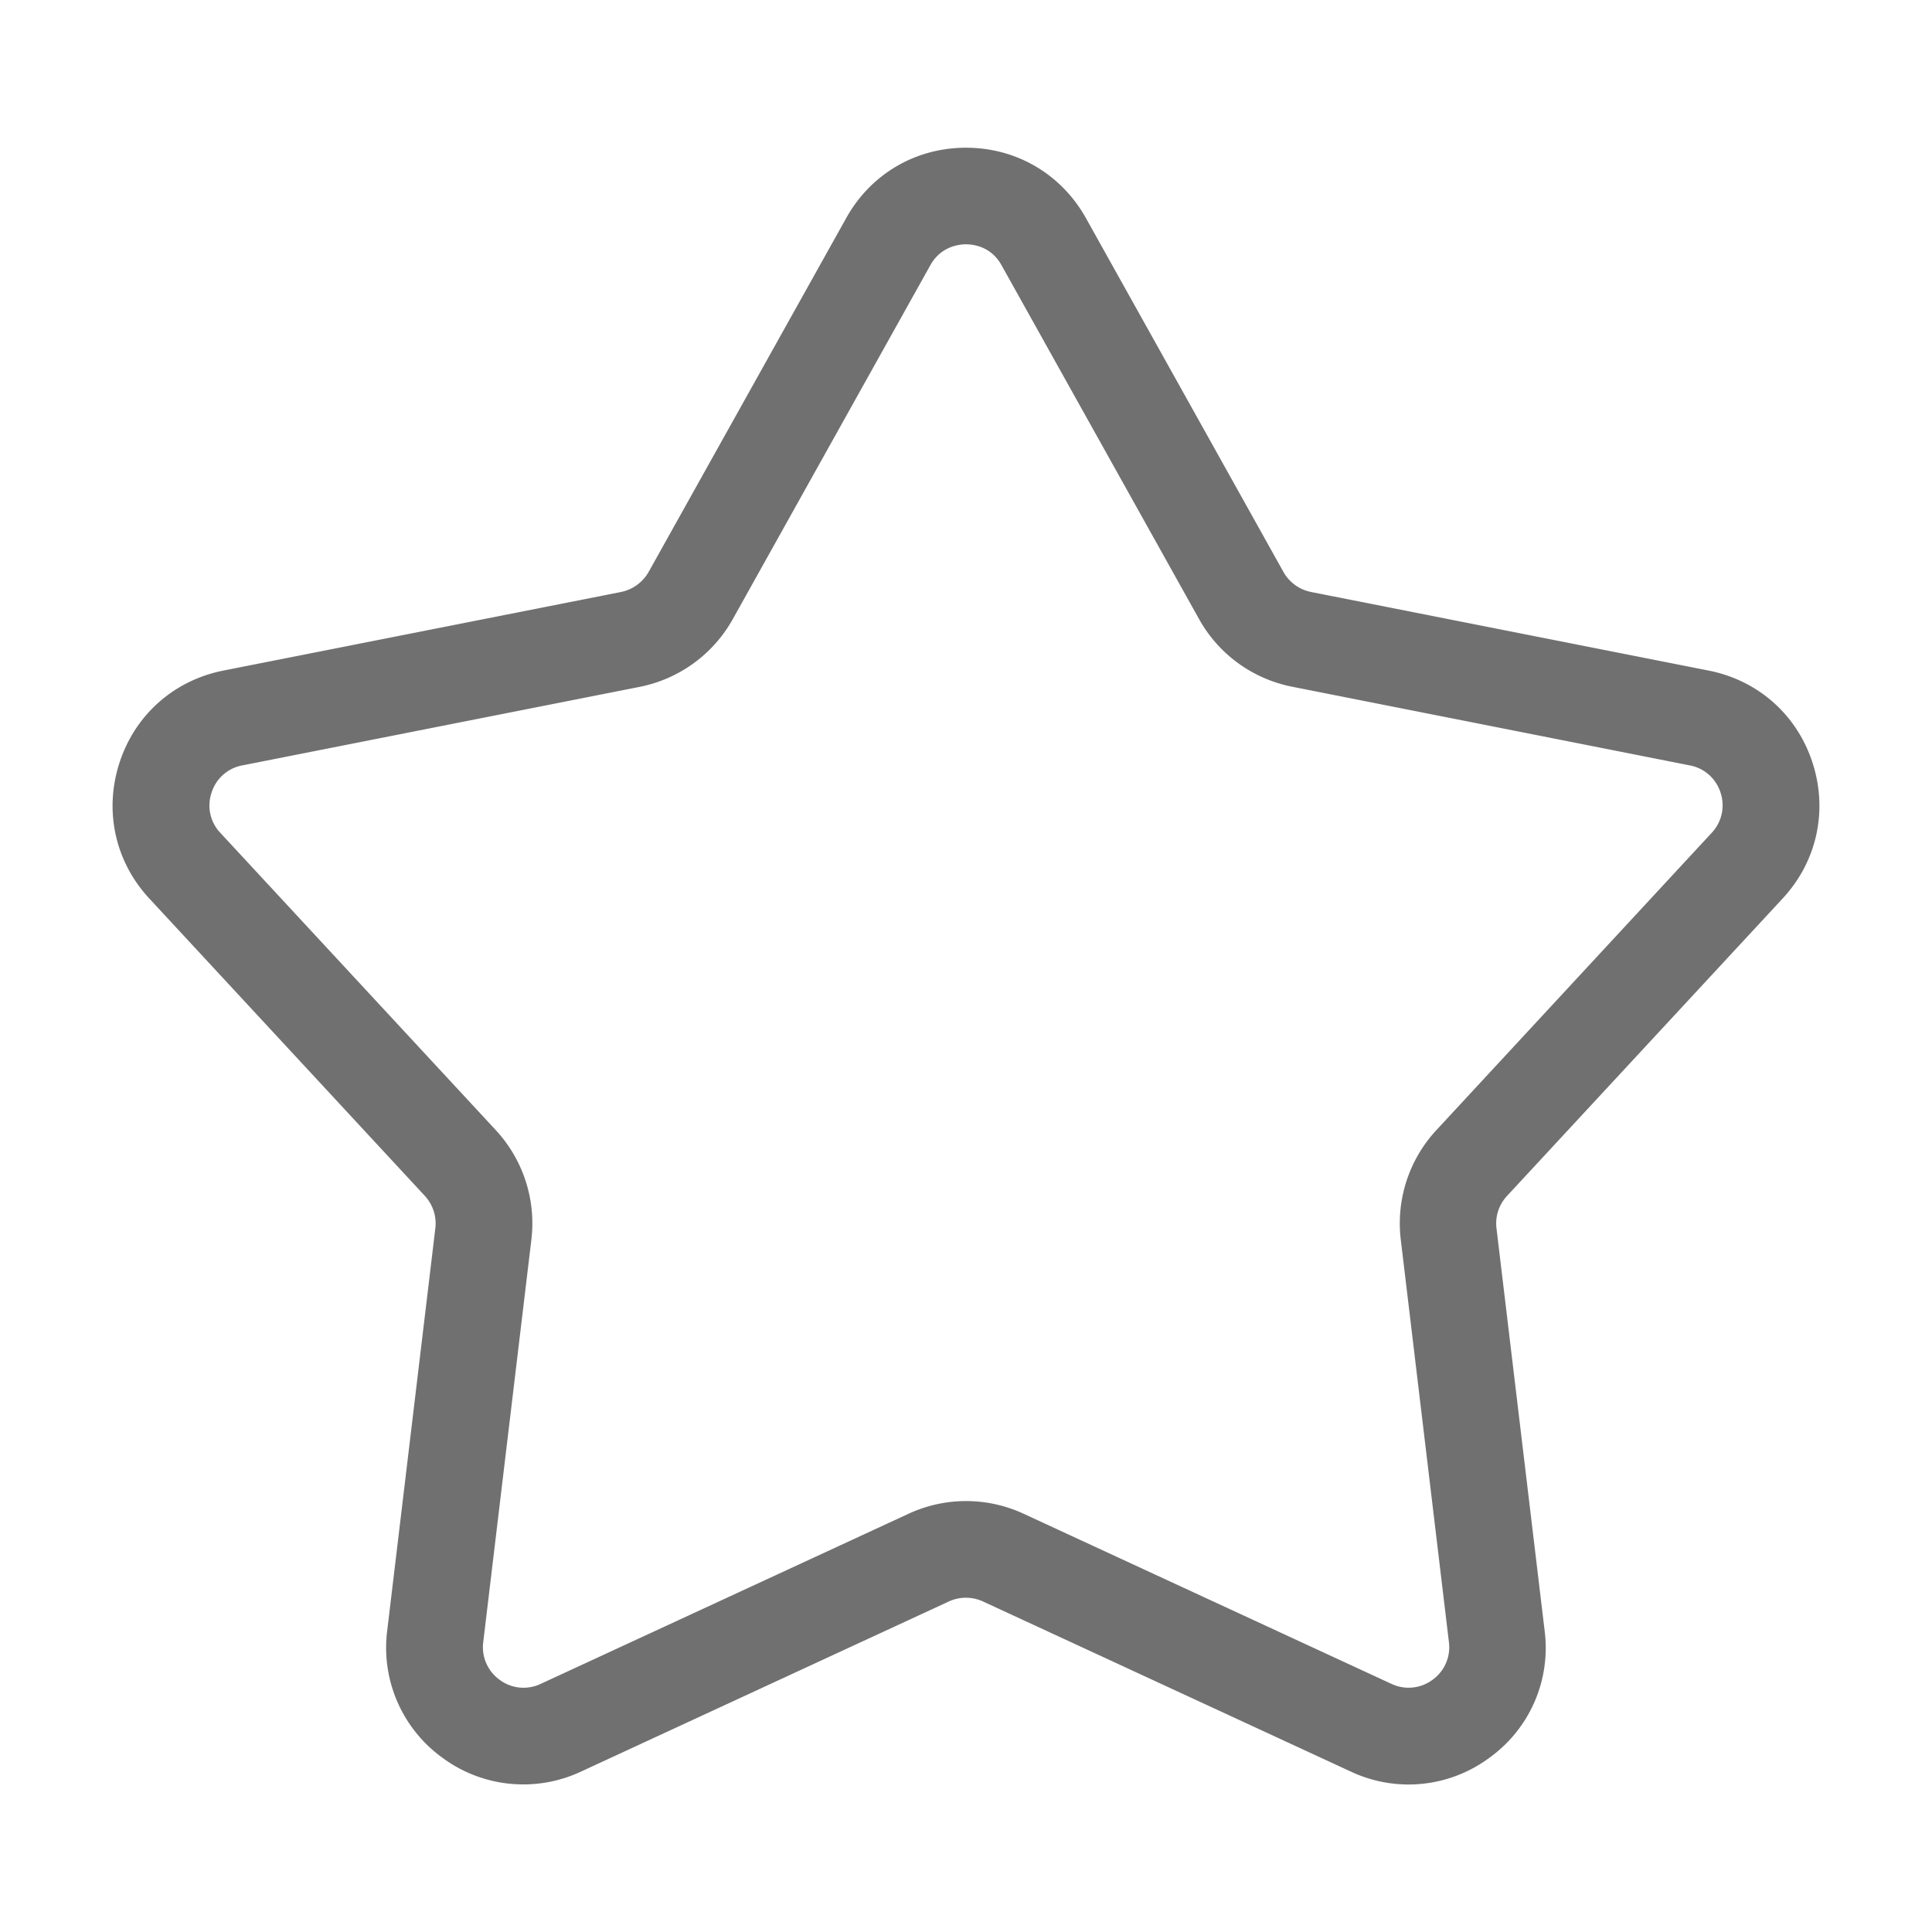 <svg xmlns="http://www.w3.org/2000/svg" xmlns:xlink="http://www.w3.org/1999/xlink" width="16" height="16" class="icon" p-id="3236" t="1604435741019" version="1.1" viewBox="0 0 1024 1024"><defs><style type="text/css"/></defs><path fill="#707070" d="M944.853 476.203c18.176-19.584 24.064-46.507 15.829-71.936s-28.885-43.691-55.083-48.853l-210.688-41.643a21.632 21.632 0 0 1-14.677-10.667l-104.704-187.563c-13.056-23.296-36.821-37.248-63.531-37.248s-50.475 13.909-63.488 37.291L343.808 303.104a21.888 21.888 0 0 1-14.677 10.667l-210.731 41.643c-26.197 5.205-46.848 23.467-55.083 48.896s-2.347 52.352 15.829 71.936l146.005 157.568a21.547 21.547 0 0 1 5.589 17.195l-25.515 213.291a71.893 71.893 0 0 0 29.483 67.499 72.107 72.107 0 0 0 73.259 7.168l194.944-90.155a21.632 21.632 0 0 1 18.091 0l194.944 90.155a71.851 71.851 0 0 0 73.259-7.168 71.68 71.68 0 0 0 29.483-67.499l-25.515-213.248a21.333 21.333 0 0 1 5.632-17.237l146.048-157.611z m-183.509 122.752a72.619 72.619 0 0 0-18.901 58.112l25.515 213.291a21.248 21.248 0 0 1-8.747 20.011 21.248 21.248 0 0 1-21.675 2.133l-194.944-90.155a72.491 72.491 0 0 0-61.099 0l-194.944 90.155a21.163 21.163 0 0 1-21.675-2.133 21.248 21.248 0 0 1-8.747-20.011l25.515-213.333a72.704 72.704 0 0 0-18.859-58.027l-145.963-157.525a21.035 21.035 0 0 1-4.693-21.333 21.077 21.077 0 0 1 16.299-14.464l210.688-41.643c20.907-4.181 38.912-17.28 49.323-35.968l104.704-187.563c5.589-9.899 15.061-11.008 18.859-11.008s13.269 1.067 18.816 11.051l104.704 187.563c10.411 18.688 28.416 31.744 49.408 35.883l210.688 41.685a21.12 21.12 0 0 1 16.299 14.421 21.248 21.248 0 0 1-4.693 21.333l-145.877 157.525z" p-id="3237"/></svg>
